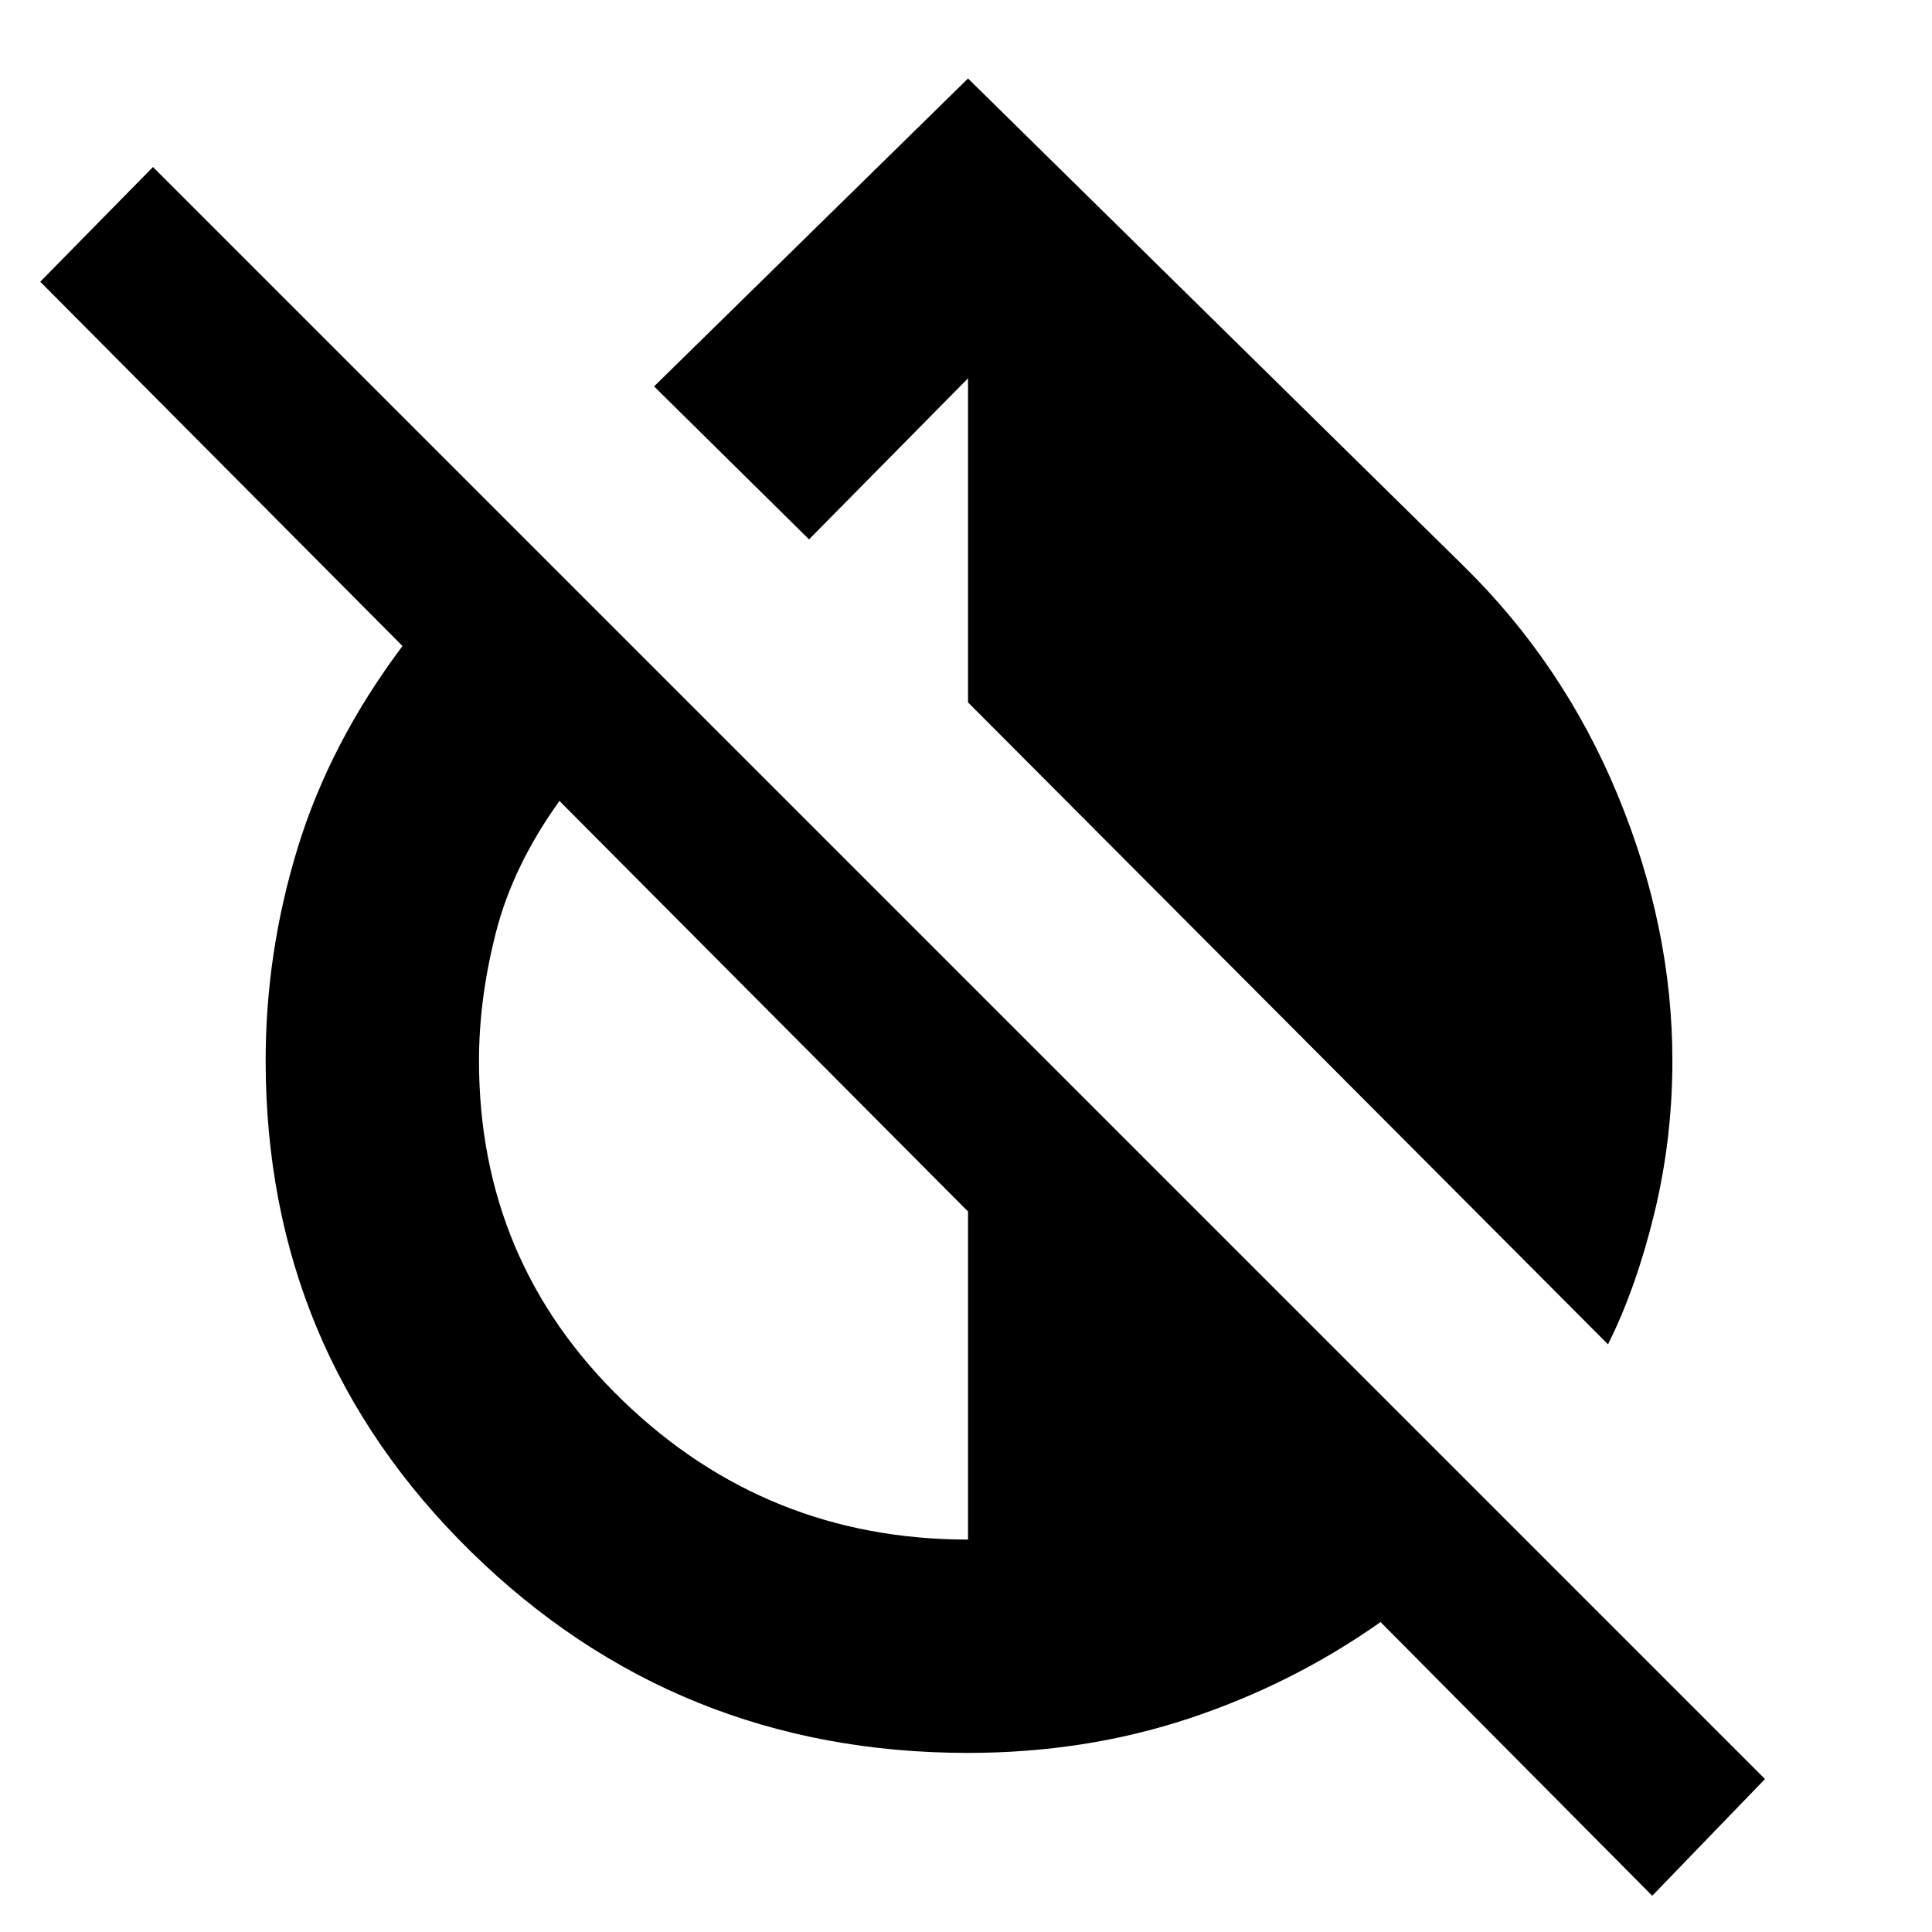 <svg xmlns="http://www.w3.org/2000/svg" height="40" width="40"><path d="m33.292 27.833-13.25-13.291V7.833l-3.292 3.334L13.542 8l6.5-6.375 10.25 10.083q2.083 2.042 3.208 4.771t1.125 5.479q0 1.625-.375 3.167-.375 1.542-.958 2.708Zm.916 11.417-5.625-5.667q-1.833 1.292-3.979 2-2.146.709-4.562.709-6.042 0-10.292-4.167T5.5 21.958q0-2.25.667-4.416.666-2.167 2.166-4.167l-7.5-7.542 2.334-2.375 33.375 33.375Zm-14.166-7.375v-6.792l-8.459-8.5q-.958 1.334-1.312 2.709-.354 1.375-.354 2.666 0 4.167 2.979 7.042t7.146 2.875Z"/></svg>